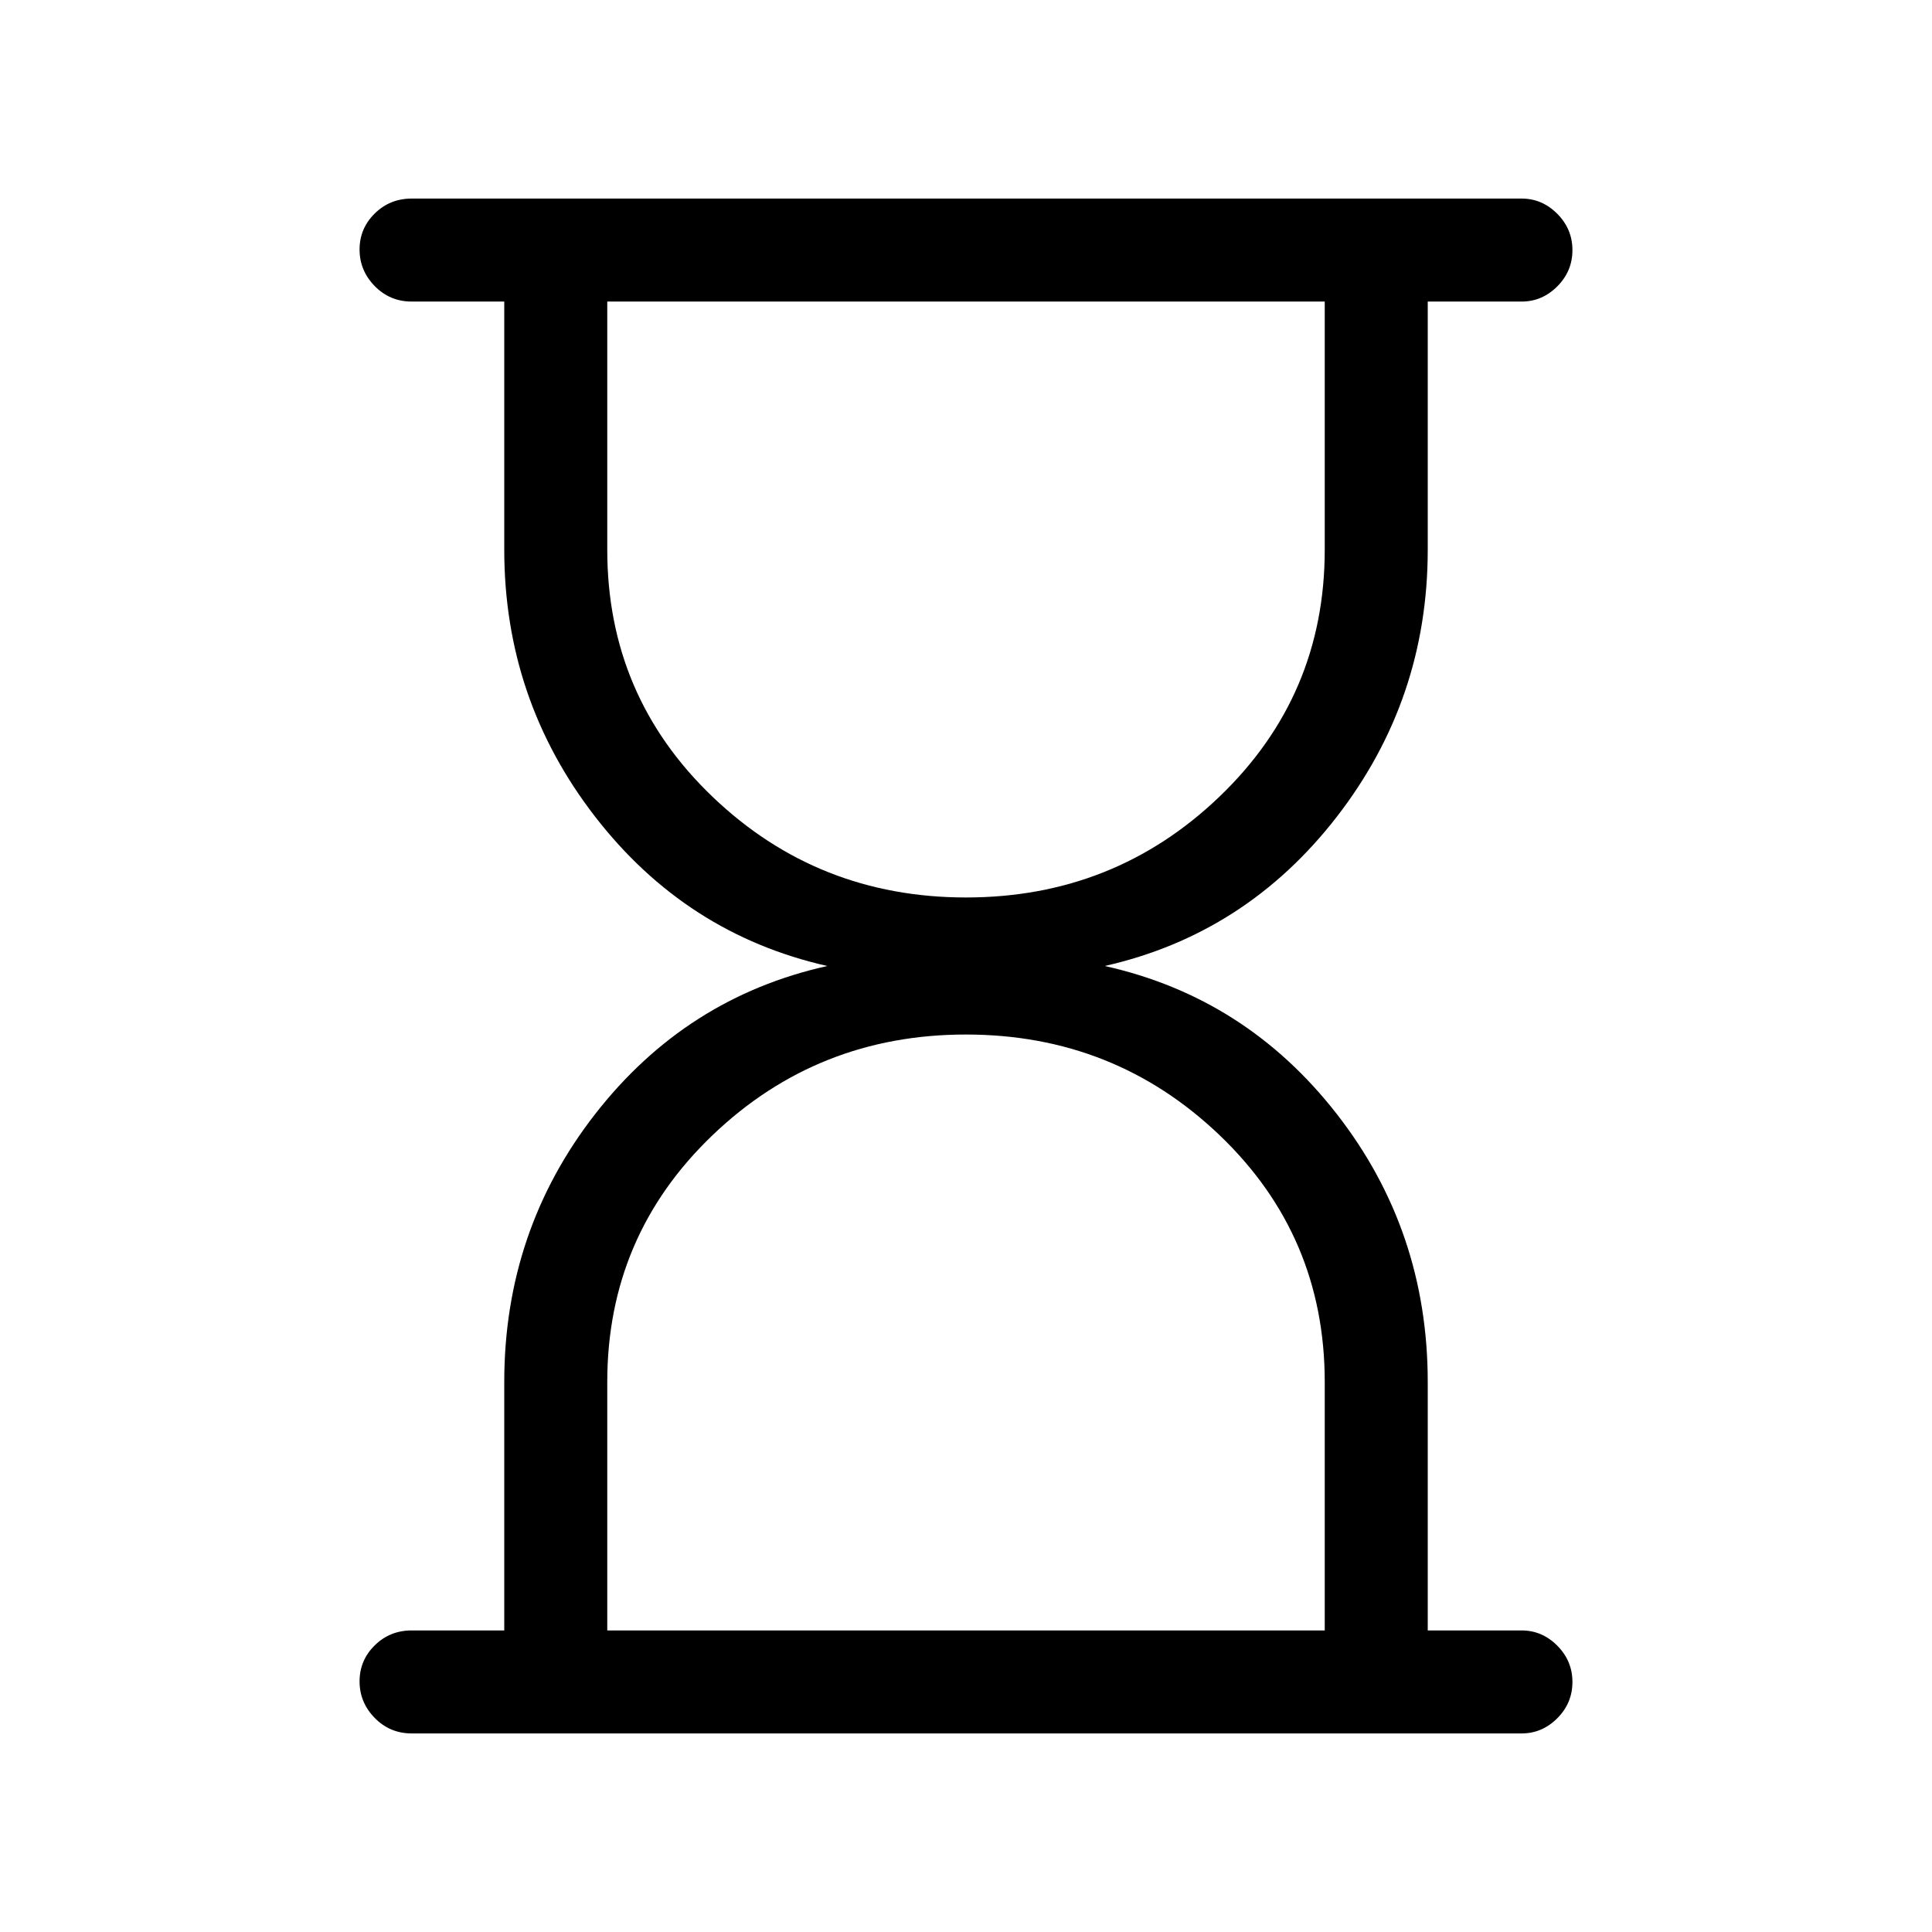<svg xmlns="http://www.w3.org/2000/svg" height="40" viewBox="0 -960 960 960" width="40"><path d="M301.744-149.846h356.512v-123.436q0-72.718-52.298-122.692-52.299-49.975-125.988-49.975-73.688 0-125.957 50.061-52.269 50.061-52.269 122.606v123.436ZM480.03-514.051q73.688 0 125.957-50.138 52.269-50.138 52.269-122.683v-123.282H301.744v123.282q0 72.718 52.298 122.769 52.299 50.052 125.988 50.052ZM204.59-98.667q-10.859 0-18.391-7.699-7.532-7.698-7.532-18.166t7.532-17.891q7.532-7.423 18.391-7.423h45.974v-123.436q0-75.151 45.154-133.127 45.154-57.976 115.36-73.591-70.206-15.872-115.36-74.188-45.154-58.317-45.154-132.684v-123.282H204.59q-10.859 0-18.391-7.699-7.532-7.699-7.532-18.166 0-10.468 7.532-17.891 7.532-7.423 18.391-7.423h551.487q10.209 0 17.733 7.576 7.523 7.576 7.523 18.043 0 10.468-7.523 18.014-7.524 7.546-17.733 7.546h-46.641v123.282q0 74.367-45.154 132.684-45.154 58.316-115.36 74.188 70.206 15.615 115.36 73.591 45.154 57.976 45.154 133.127v123.436h46.641q10.209 0 17.733 7.576 7.523 7.576 7.523 18.044t-7.523 18.013q-7.524 7.546-17.733 7.546H204.59ZM480-149.846Zm0-660.308Z"/></svg>